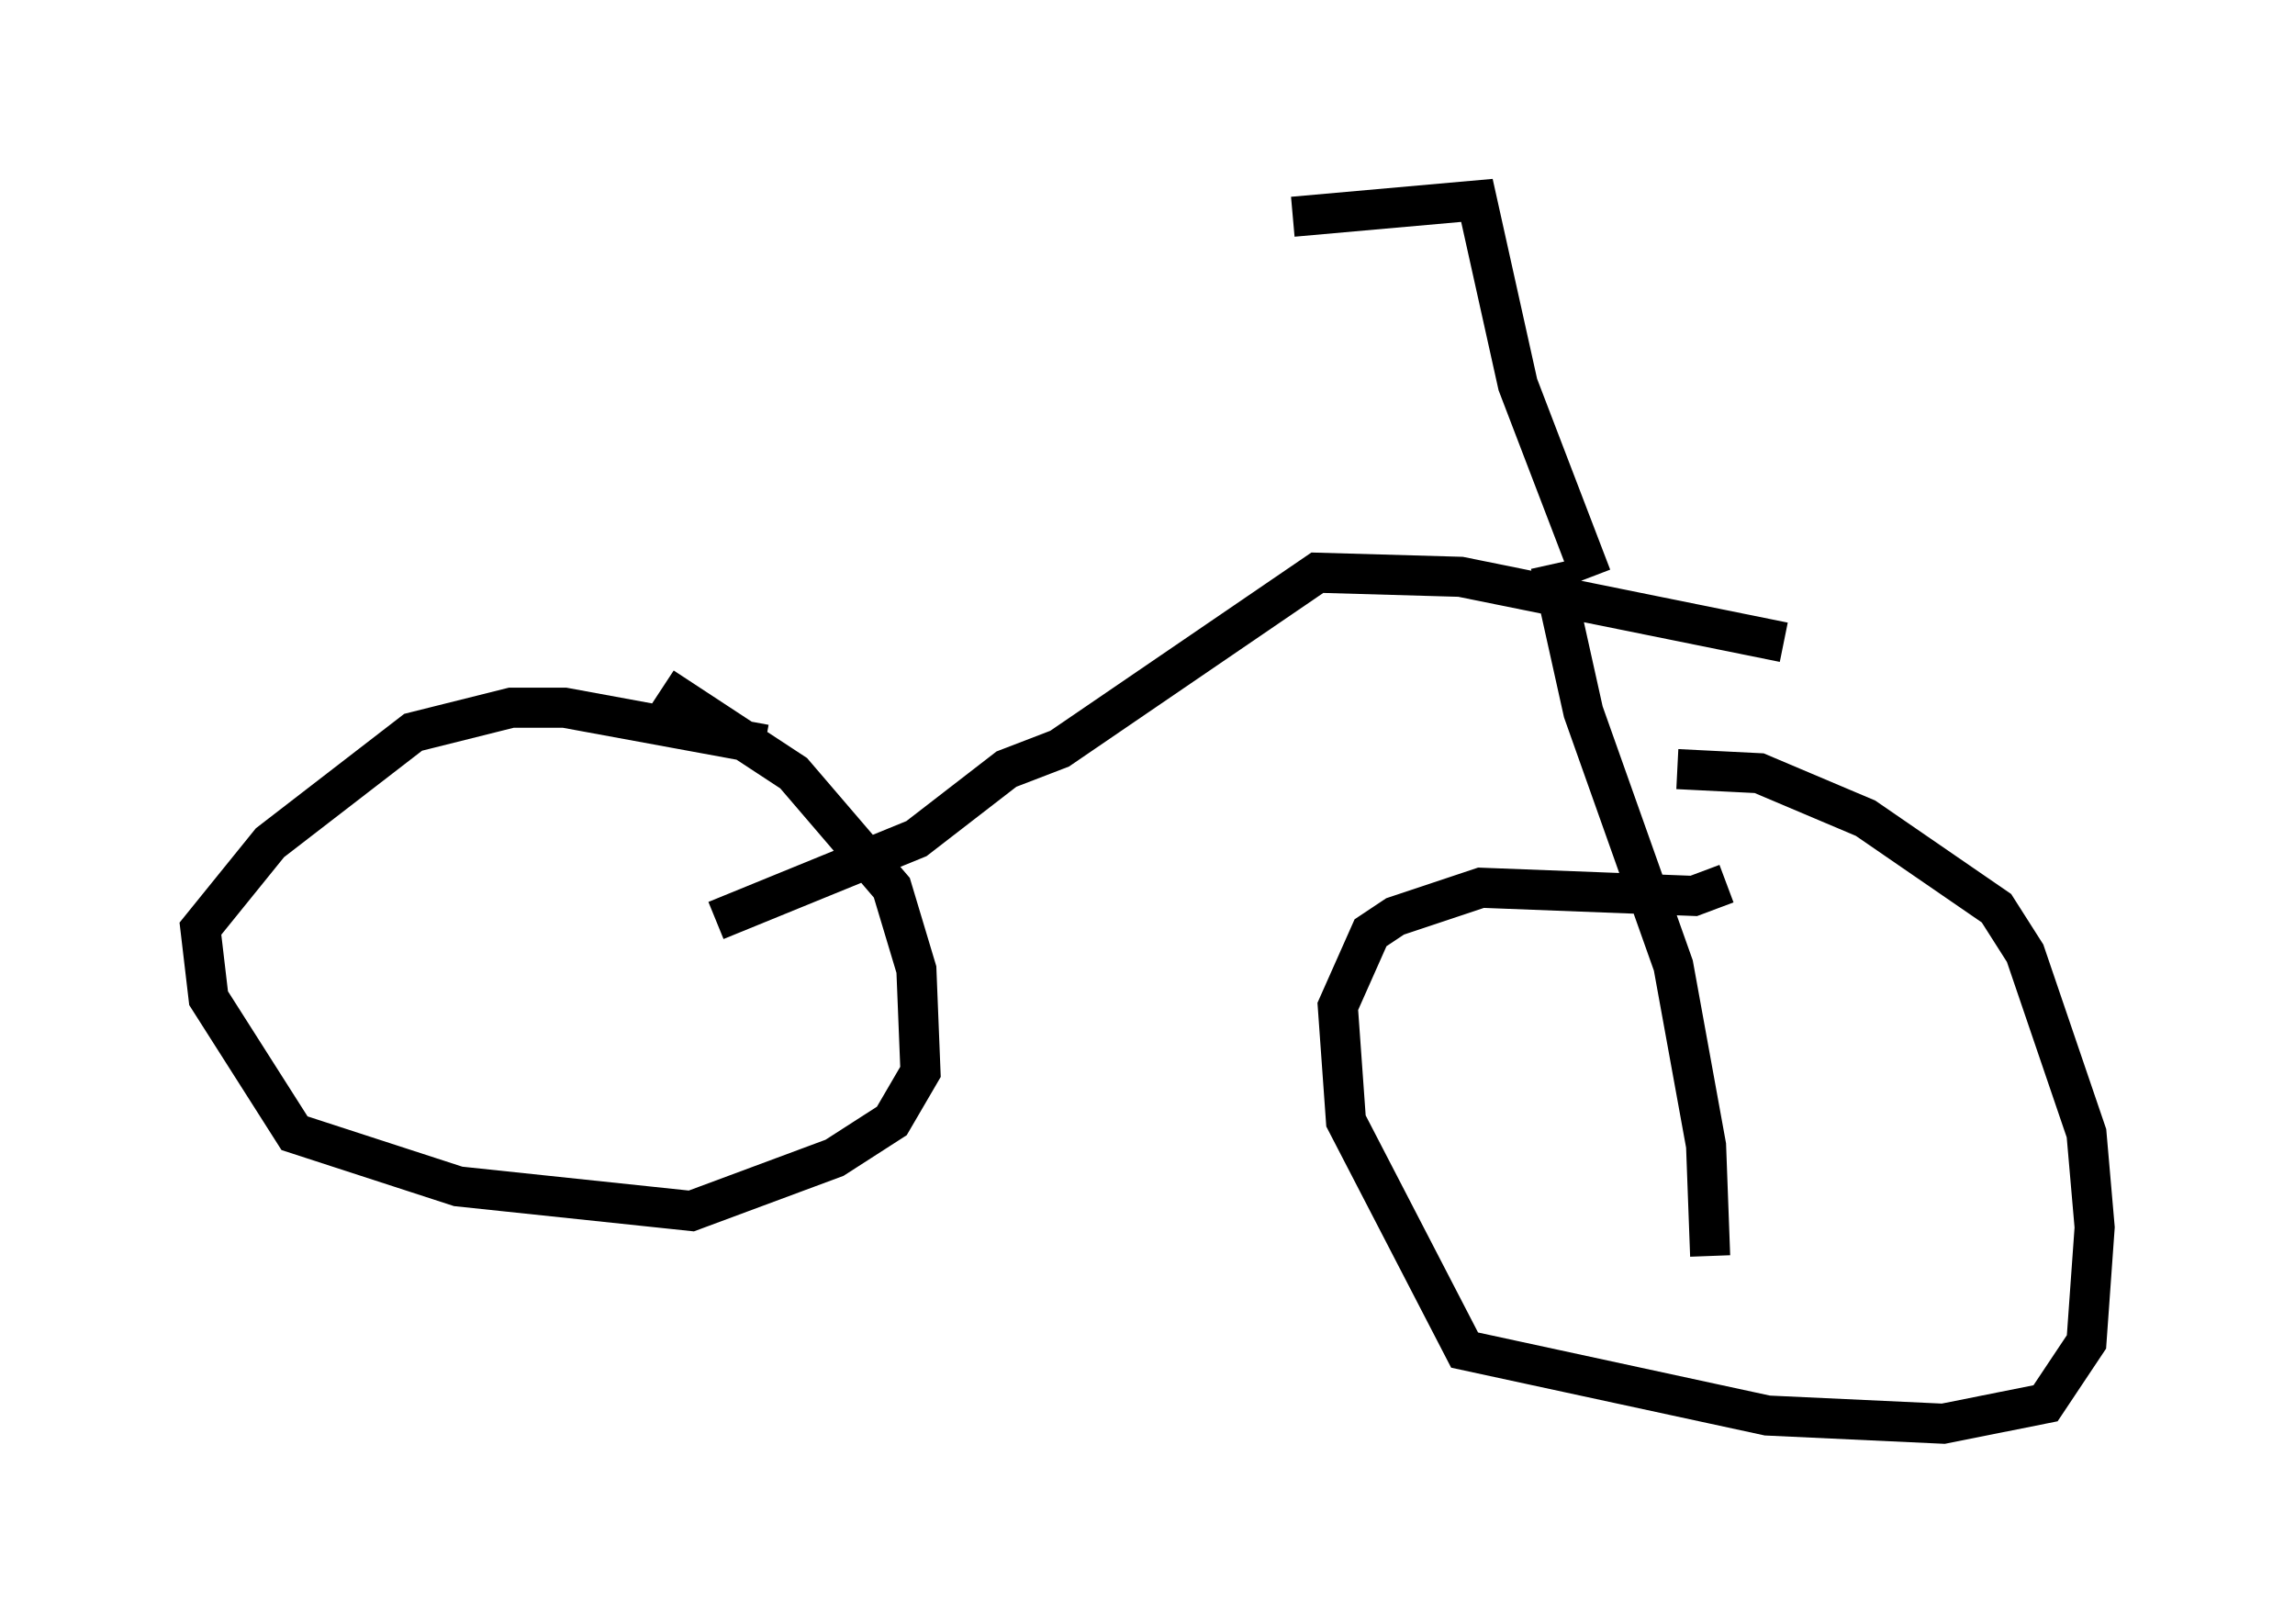<?xml version="1.0" encoding="utf-8" ?>
<svg baseProfile="full" height="40.523" version="1.1" width="57.265" xmlns="http://www.w3.org/2000/svg" xmlns:ev="http://www.w3.org/2001/xml-events" xmlns:xlink="http://www.w3.org/1999/xlink"><defs /><rect fill="white" height="40.523" width="57.265" x="0" y="0" /><path d="M11.738, 17.148 m4.798, 0.0 l3.267, 2.144 2.45, 2.858 l0.613, 2.042 0.102, 2.552 l-0.715, 1.225 -1.429, 0.919 l-3.573, 1.327 -5.819, -0.613 l-4.083, -1.327 -2.144, -3.369 l-0.204, -1.735 1.735, -2.144 l3.573, -2.756 2.45, -0.613 l1.327, 0.0 5.002, 0.919 m22.765, 0.613 l2.042, 0.102 2.654, 1.123 l3.267, 2.246 0.715, 1.123 l1.531, 4.492 0.204, 2.348 l-0.204, 2.858 -1.021, 1.531 l-2.552, 0.51 -4.39, -0.204 l-7.554, -1.633 -2.96, -5.717 l-0.204, -2.858 0.817, -1.838 l0.613, -0.408 2.144, -0.715 l5.308, 0.204 0.817, -0.306 m-0.408, 9.29 l-0.102, -2.756 -0.817, -4.492 l-2.246, -6.329 -0.817, -3.675 m-20.825, 8.881 l5.002, -2.042 2.246, -1.735 l1.327, -0.51 6.431, -4.39 l3.573, 0.102 8.065, 1.633 m-4.798, -1.633 l-1.838, -4.798 -1.021, -4.594 l-4.594, 0.408 " fill="none" stroke="black" stroke-width="1" /></svg>